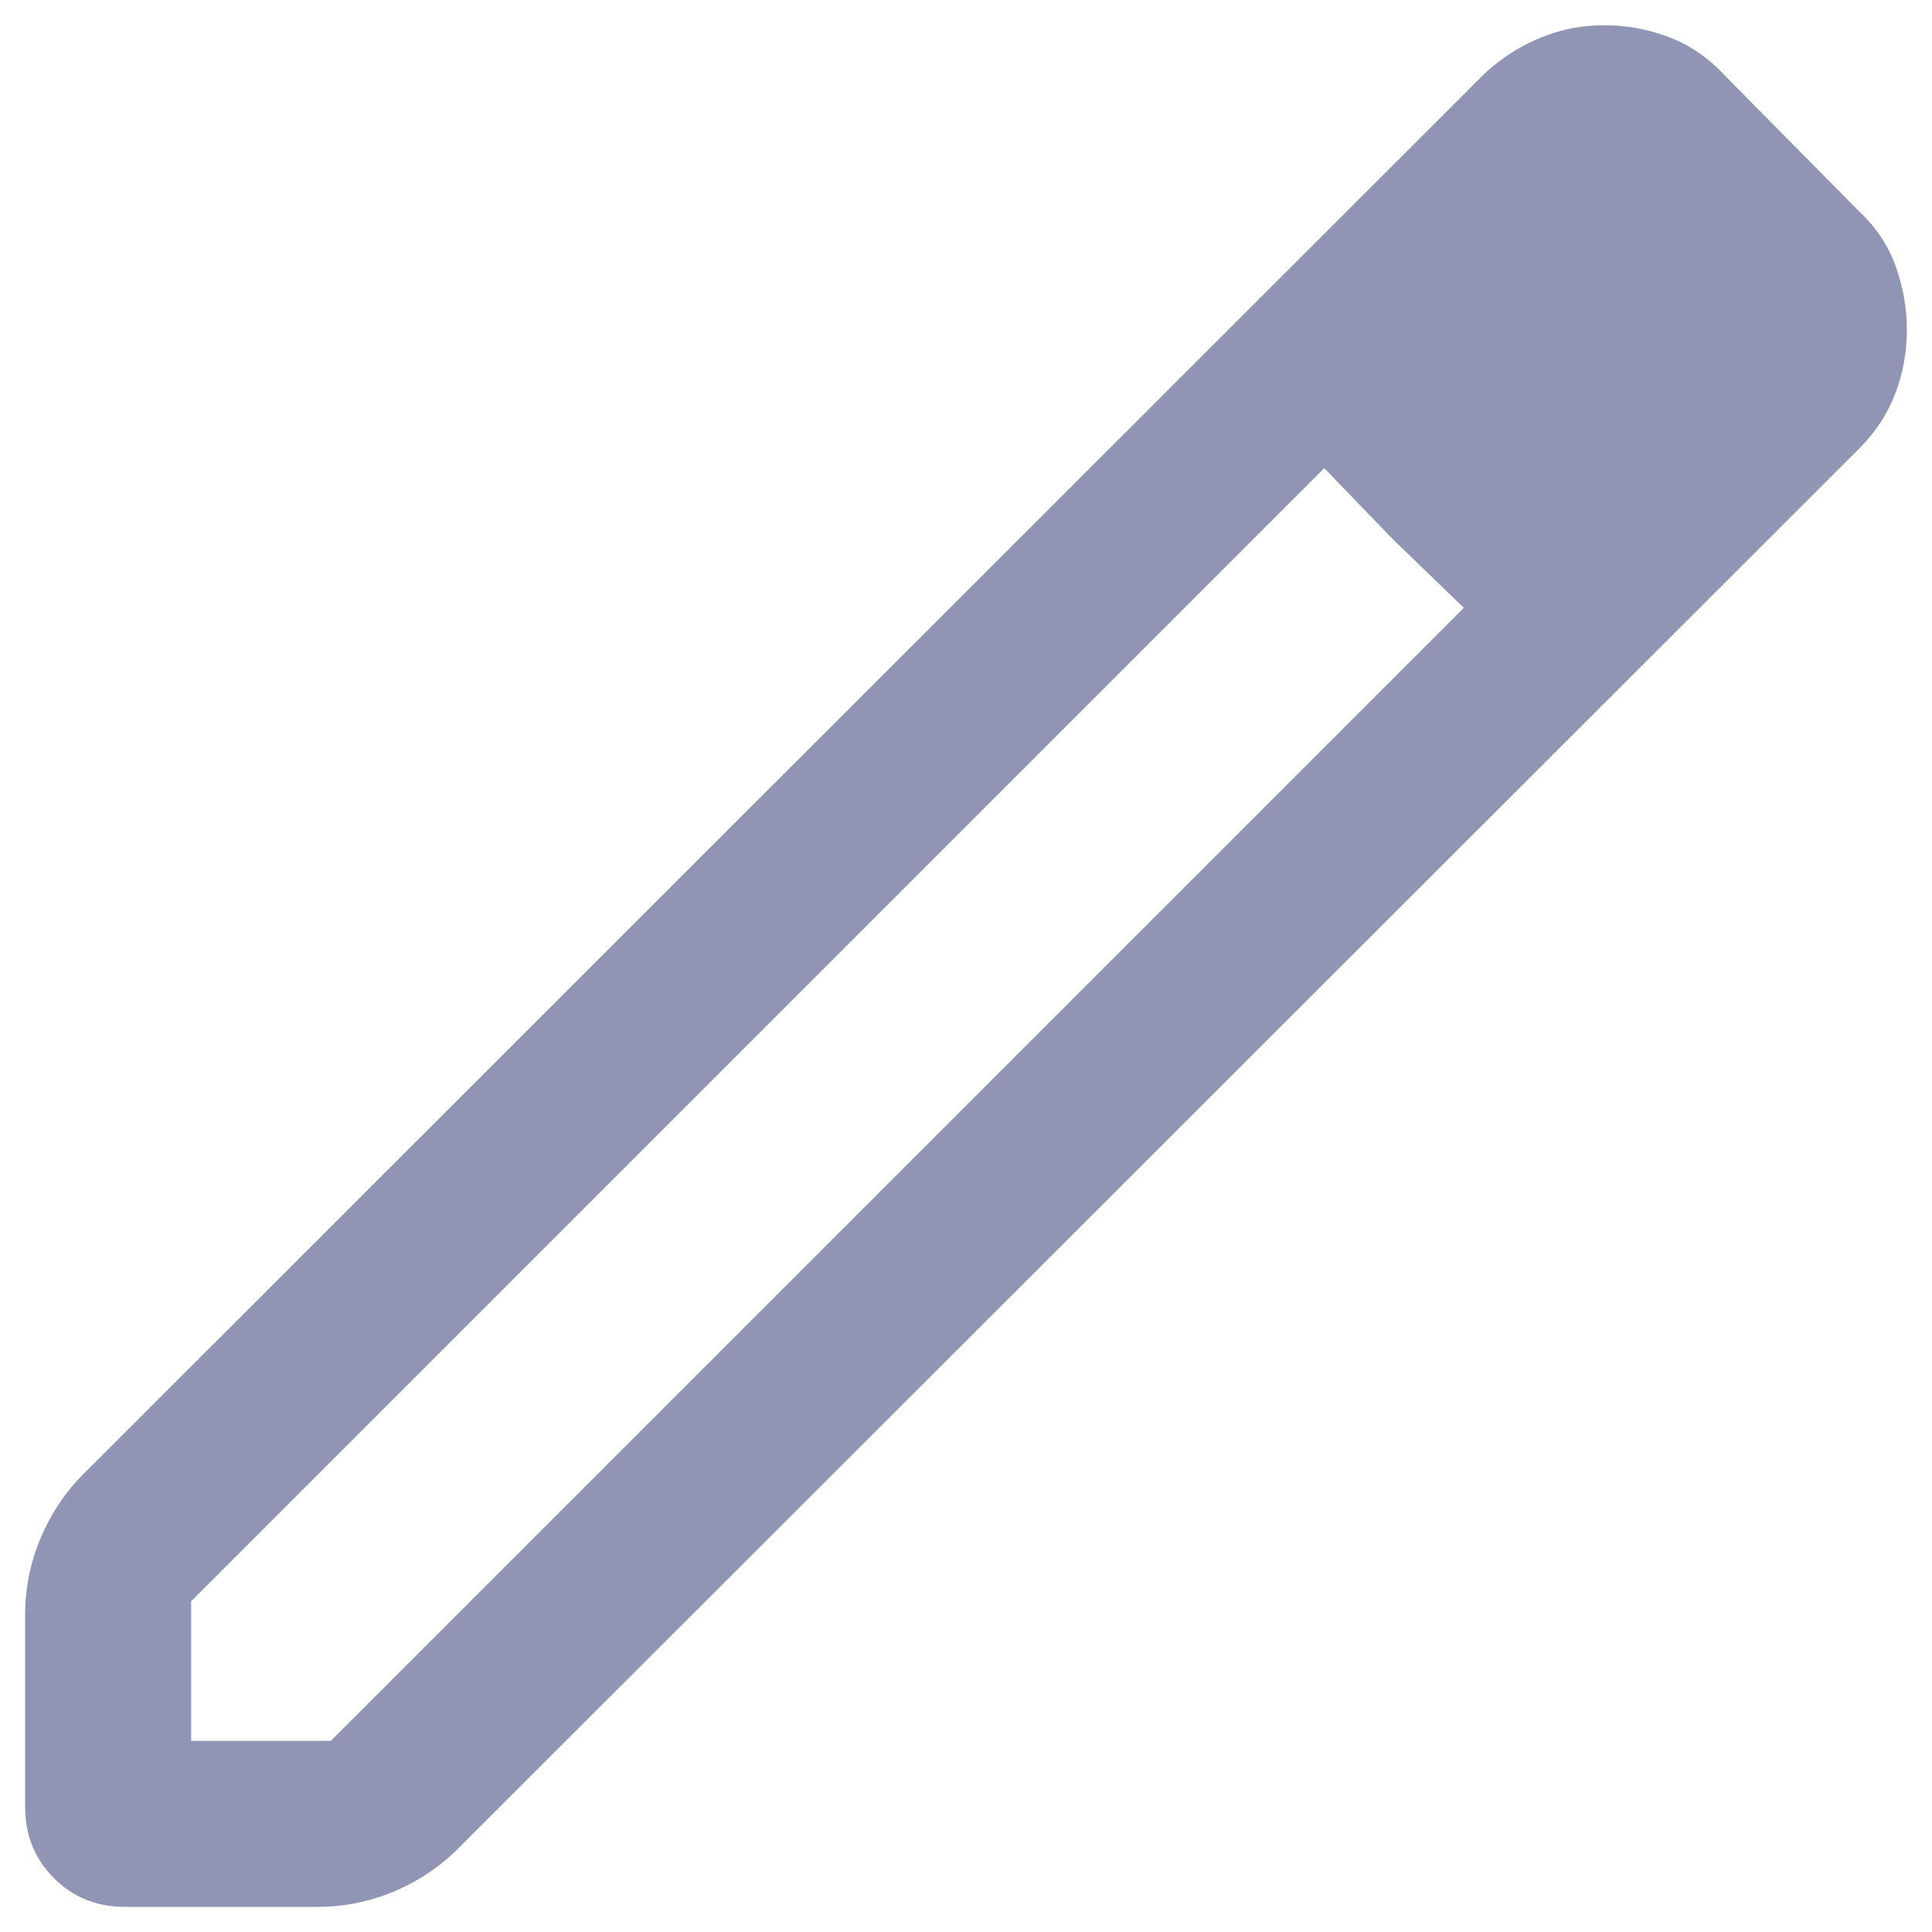 <svg width="16" height="16" viewBox="0 0 16 16" fill="none" xmlns="http://www.w3.org/2000/svg">
<path d="M1.583 14.417H2.74L12.123 5.034L10.967 3.877L1.583 13.261V14.417ZM1.037 15.792C0.802 15.792 0.605 15.713 0.447 15.554C0.288 15.395 0.208 15.198 0.208 14.964V13.376C0.208 13.152 0.251 12.939 0.337 12.736C0.423 12.534 0.541 12.357 0.691 12.207L12.3 0.604C12.438 0.478 12.591 0.381 12.759 0.312C12.926 0.243 13.102 0.209 13.286 0.209C13.469 0.209 13.648 0.242 13.82 0.307C13.992 0.372 14.145 0.476 14.277 0.618L15.397 1.751C15.539 1.884 15.64 2.037 15.701 2.21C15.761 2.383 15.792 2.555 15.792 2.728C15.792 2.913 15.76 3.089 15.697 3.256C15.634 3.424 15.534 3.577 15.397 3.715L3.794 15.309C3.643 15.46 3.467 15.578 3.264 15.664C3.062 15.749 2.849 15.792 2.625 15.792H1.037ZM11.535 4.466L10.967 3.877L12.123 5.034L11.535 4.466Z" fill="#8F95B2"/>
</svg>
